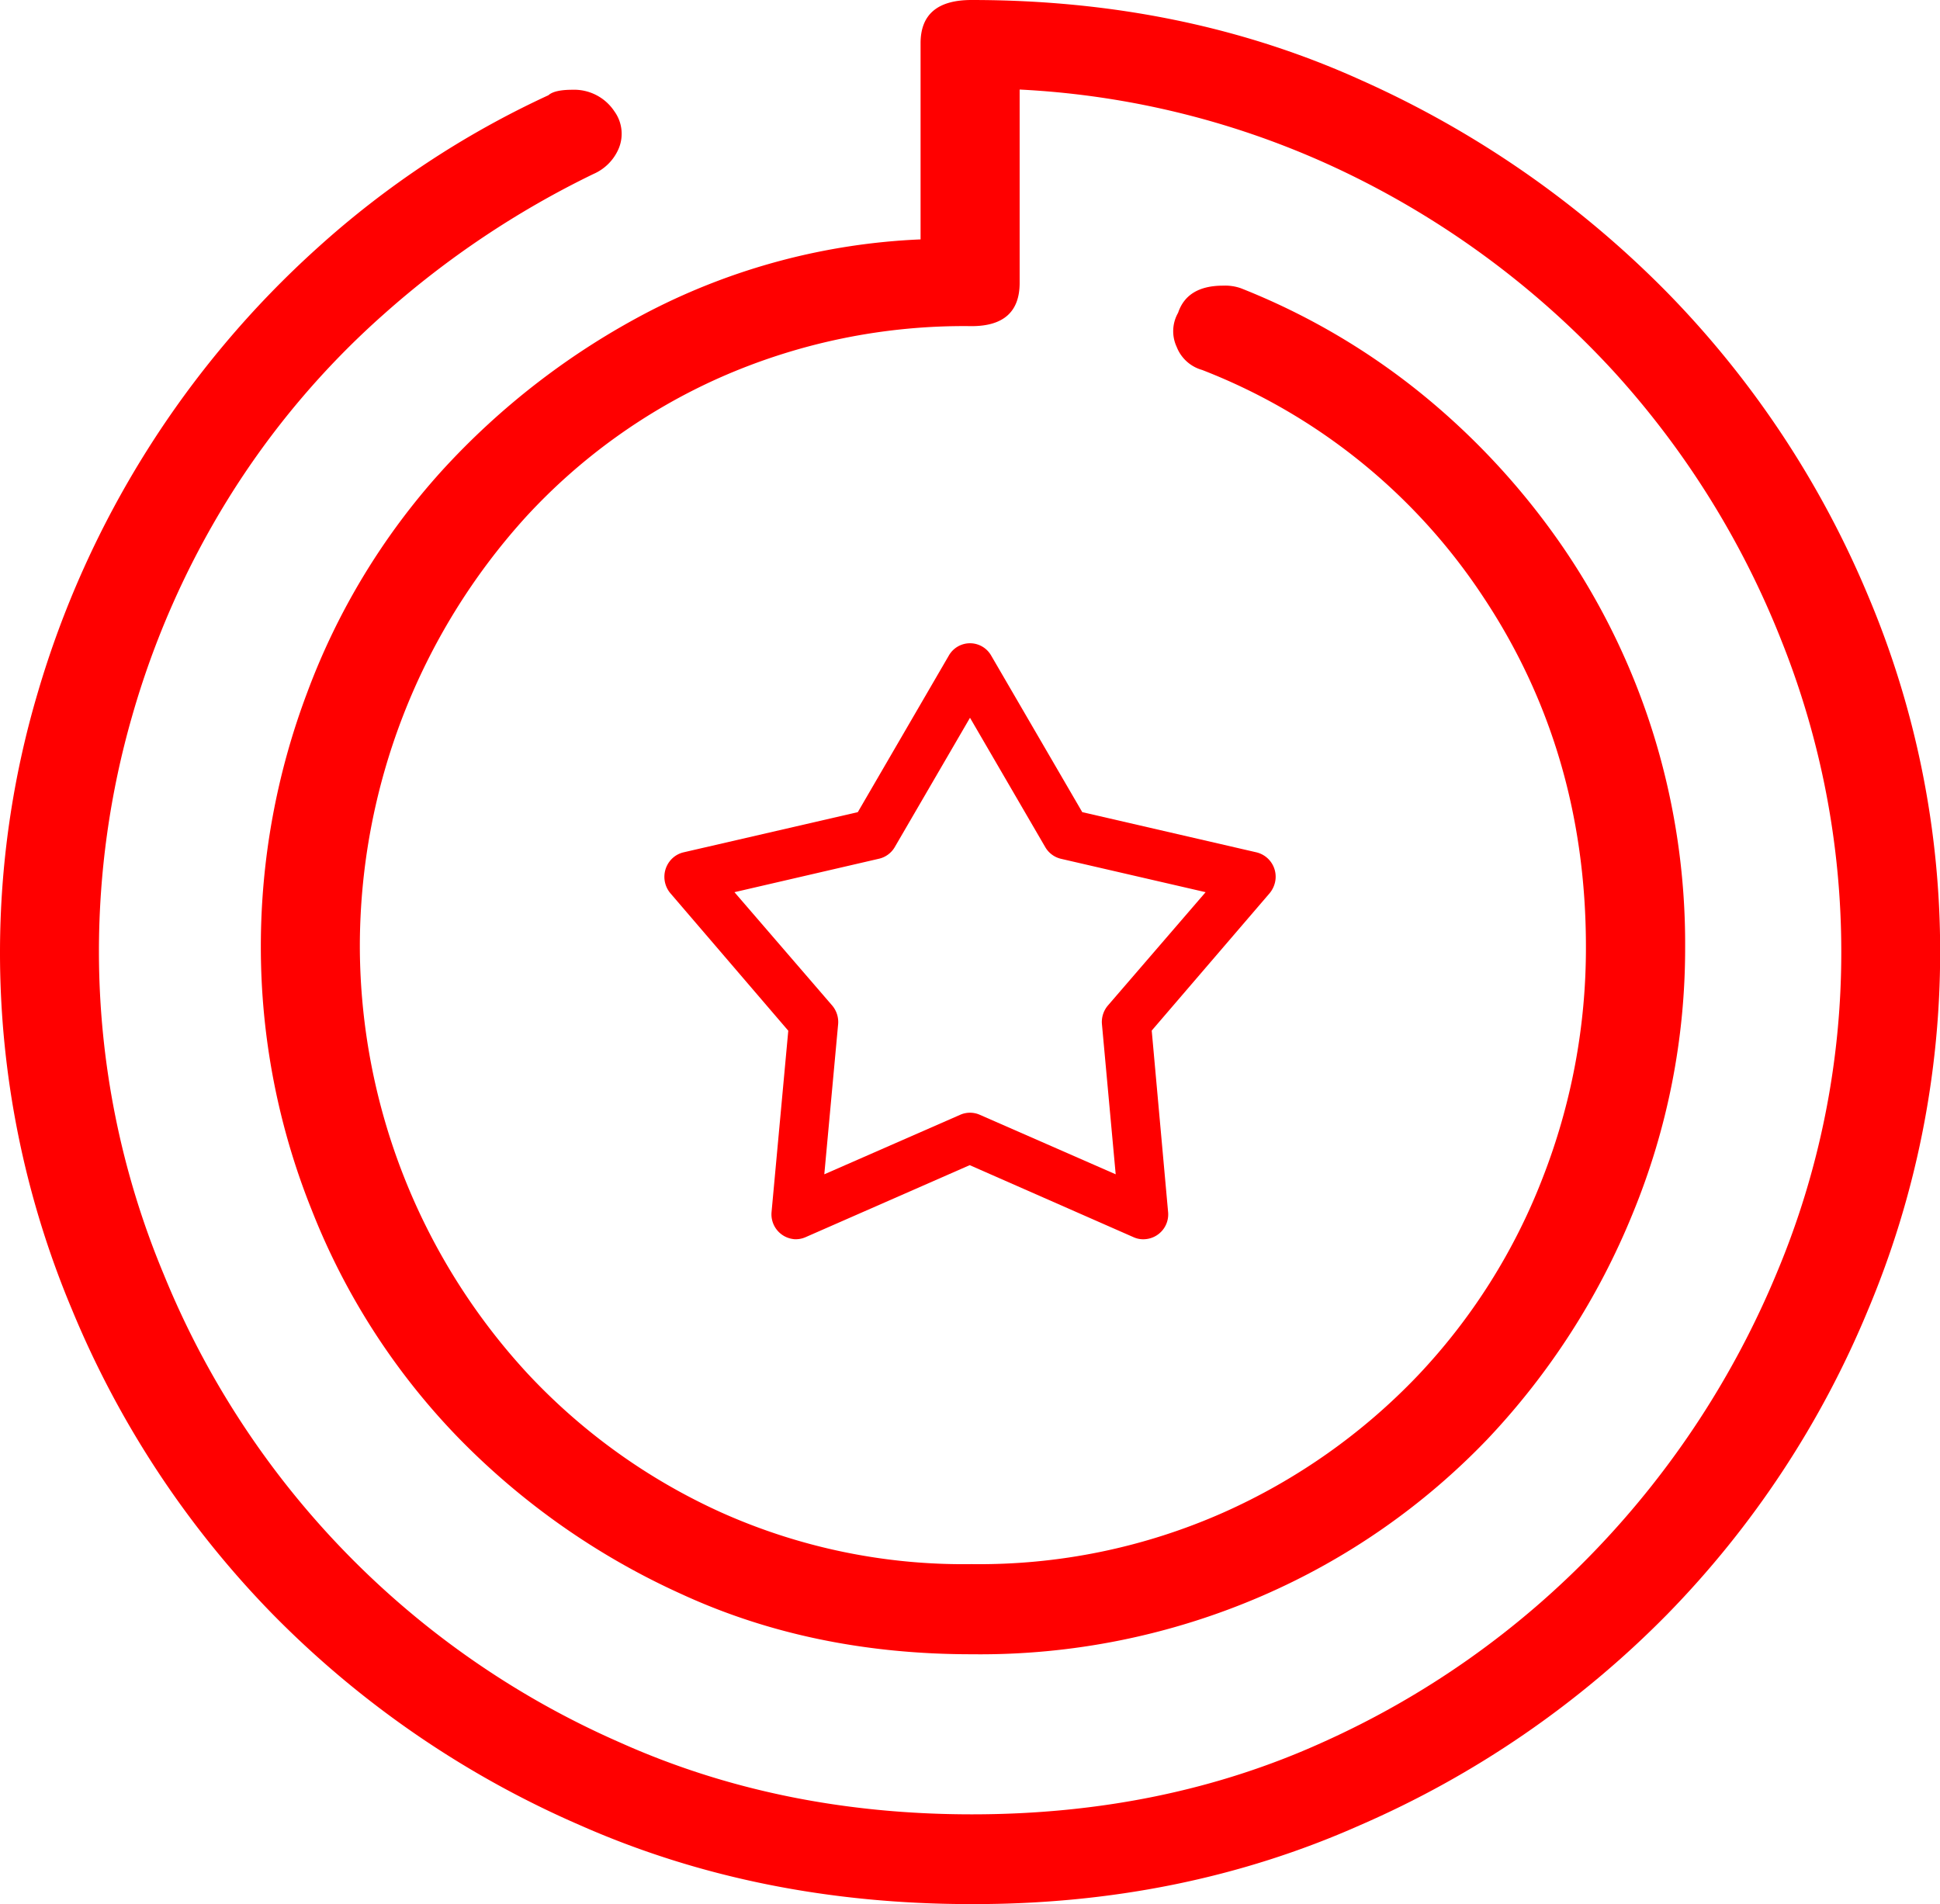 <svg xmlns="http://www.w3.org/2000/svg" viewBox="0 0 269.24 264.3"><defs><style>.a{fill:red;}</style></defs><title>Middel 3zee</title><path class="a" d="M0,132.15A126.9,126.9,0,0,1,5.2,96.28,133.81,133.81,0,0,1,44.11,34.36a127,127,0,0,1,32-21.14c.56-.51,1.67-.76,3.33-.76a6.69,6.69,0,0,1,5.83,3,5.31,5.31,0,0,1,.62,5.1,6.7,6.7,0,0,1-3.53,3.59A127,127,0,0,0,53.27,43.61,115.64,115.64,0,0,0,31.63,69.29a119.72,119.72,0,0,0-13.32,30.2,118.22,118.22,0,0,0-4.58,32.66,116.32,116.32,0,0,0,9,44.75,120.5,120.5,0,0,0,63.25,64.94q22.26,10,48.9,10t48.69-10A121.2,121.2,0,0,0,221.59,215a124.25,124.25,0,0,0,25-38.32,114.91,114.91,0,0,0,8.95-44.56,116.28,116.28,0,0,0-8.32-43.23,121.76,121.76,0,0,0-23.31-37.38,123,123,0,0,0-36-27,117.84,117.84,0,0,0-46.4-12.08V39.27c0,4-2.23,6-6.66,6a83.69,83.69,0,0,0-35,7.17A81.51,81.51,0,0,0,73,71.74,88.78,88.78,0,0,0,49.94,131.4a87.69,87.69,0,0,0,23.3,59.28,84.19,84.19,0,0,0,26.84,19.25,82.14,82.14,0,0,0,34.75,7.18,83.57,83.57,0,0,0,35-7.18,85,85,0,0,0,27-19.06,83.65,83.65,0,0,0,17.27-27.38,87.64,87.64,0,0,0,6-32.09q0-27.2-14.36-48.71a82.41,82.41,0,0,0-38.91-31.34,5.33,5.33,0,0,1-3.53-3.21,5.14,5.14,0,0,1,.2-4.72q1.26-3.77,6.25-3.77a6.58,6.58,0,0,1,2.49.37,95.54,95.54,0,0,1,25.39,14.92A101.06,101.06,0,0,1,217,76.08,97,97,0,0,1,229.5,102a98.17,98.17,0,0,1,4.37,29.45,96.65,96.65,0,0,1-7.28,37,100.77,100.77,0,0,1-20.18,31.34,96.39,96.39,0,0,1-31.21,21.71,98.44,98.44,0,0,1-40.37,8.12q-22.07,0-40.16-8.31a101.78,101.78,0,0,1-31.21-21.9A95.56,95.56,0,0,1,43.28,168,97.94,97.94,0,0,1,36.2,131.4a99.7,99.7,0,0,1,6.45-35.31A95.35,95.35,0,0,1,61.17,65.51,103.5,103.5,0,0,1,90.09,43.23a90.4,90.4,0,0,1,37.67-10V6q0-6,7.07-6,29.53,0,54.1,11.14a139,139,0,0,1,42.44,29.45,133.84,133.84,0,0,1,27.89,42.1,126.7,126.7,0,0,1,10,49.46,128,128,0,0,1-10,49.65,133.1,133.1,0,0,1-27.89,42.29,135.49,135.49,0,0,1-42.65,29.27q-24.76,11-53.89,10.94-29.55,0-54.31-10.94a135.27,135.27,0,0,1-42.65-29.27A133.08,133.08,0,0,1,10,181.8,127.85,127.85,0,0,1,0,132.15Z"/><path class="a" d="M110.18,172a3.46,3.46,0,0,1-3.1-3.77v0l2.32-25.16L93.05,124a3.53,3.53,0,0,1,.32-4.91,3.4,3.4,0,0,1,1.49-.78l24.19-5.58L131.68,91a3.38,3.38,0,0,1,5.88,0l12.64,21.73,24.18,5.58a3.48,3.48,0,0,1,2.57,4.17,3.64,3.64,0,0,1-.76,1.52l-16.35,19.05,2.27,25.16A3.45,3.45,0,0,1,159,172a3.25,3.25,0,0,1-1.68-.27l-22.74-10-22.79,10a3.35,3.35,0,0,1-1.65.27Zm4.22-9,18.88-8.27a3.37,3.37,0,0,1,2.68,0L154.84,163l-1.91-20.85a3.53,3.53,0,0,1,.82-2.57l13.57-15.74-20.06-4.63a3.43,3.43,0,0,1-2.17-1.58l-10.47-18-10.47,18a3.42,3.42,0,0,1-2.22,1.58l-20,4.63,13.57,15.74a3.53,3.53,0,0,1,.82,2.57Z"/></svg>